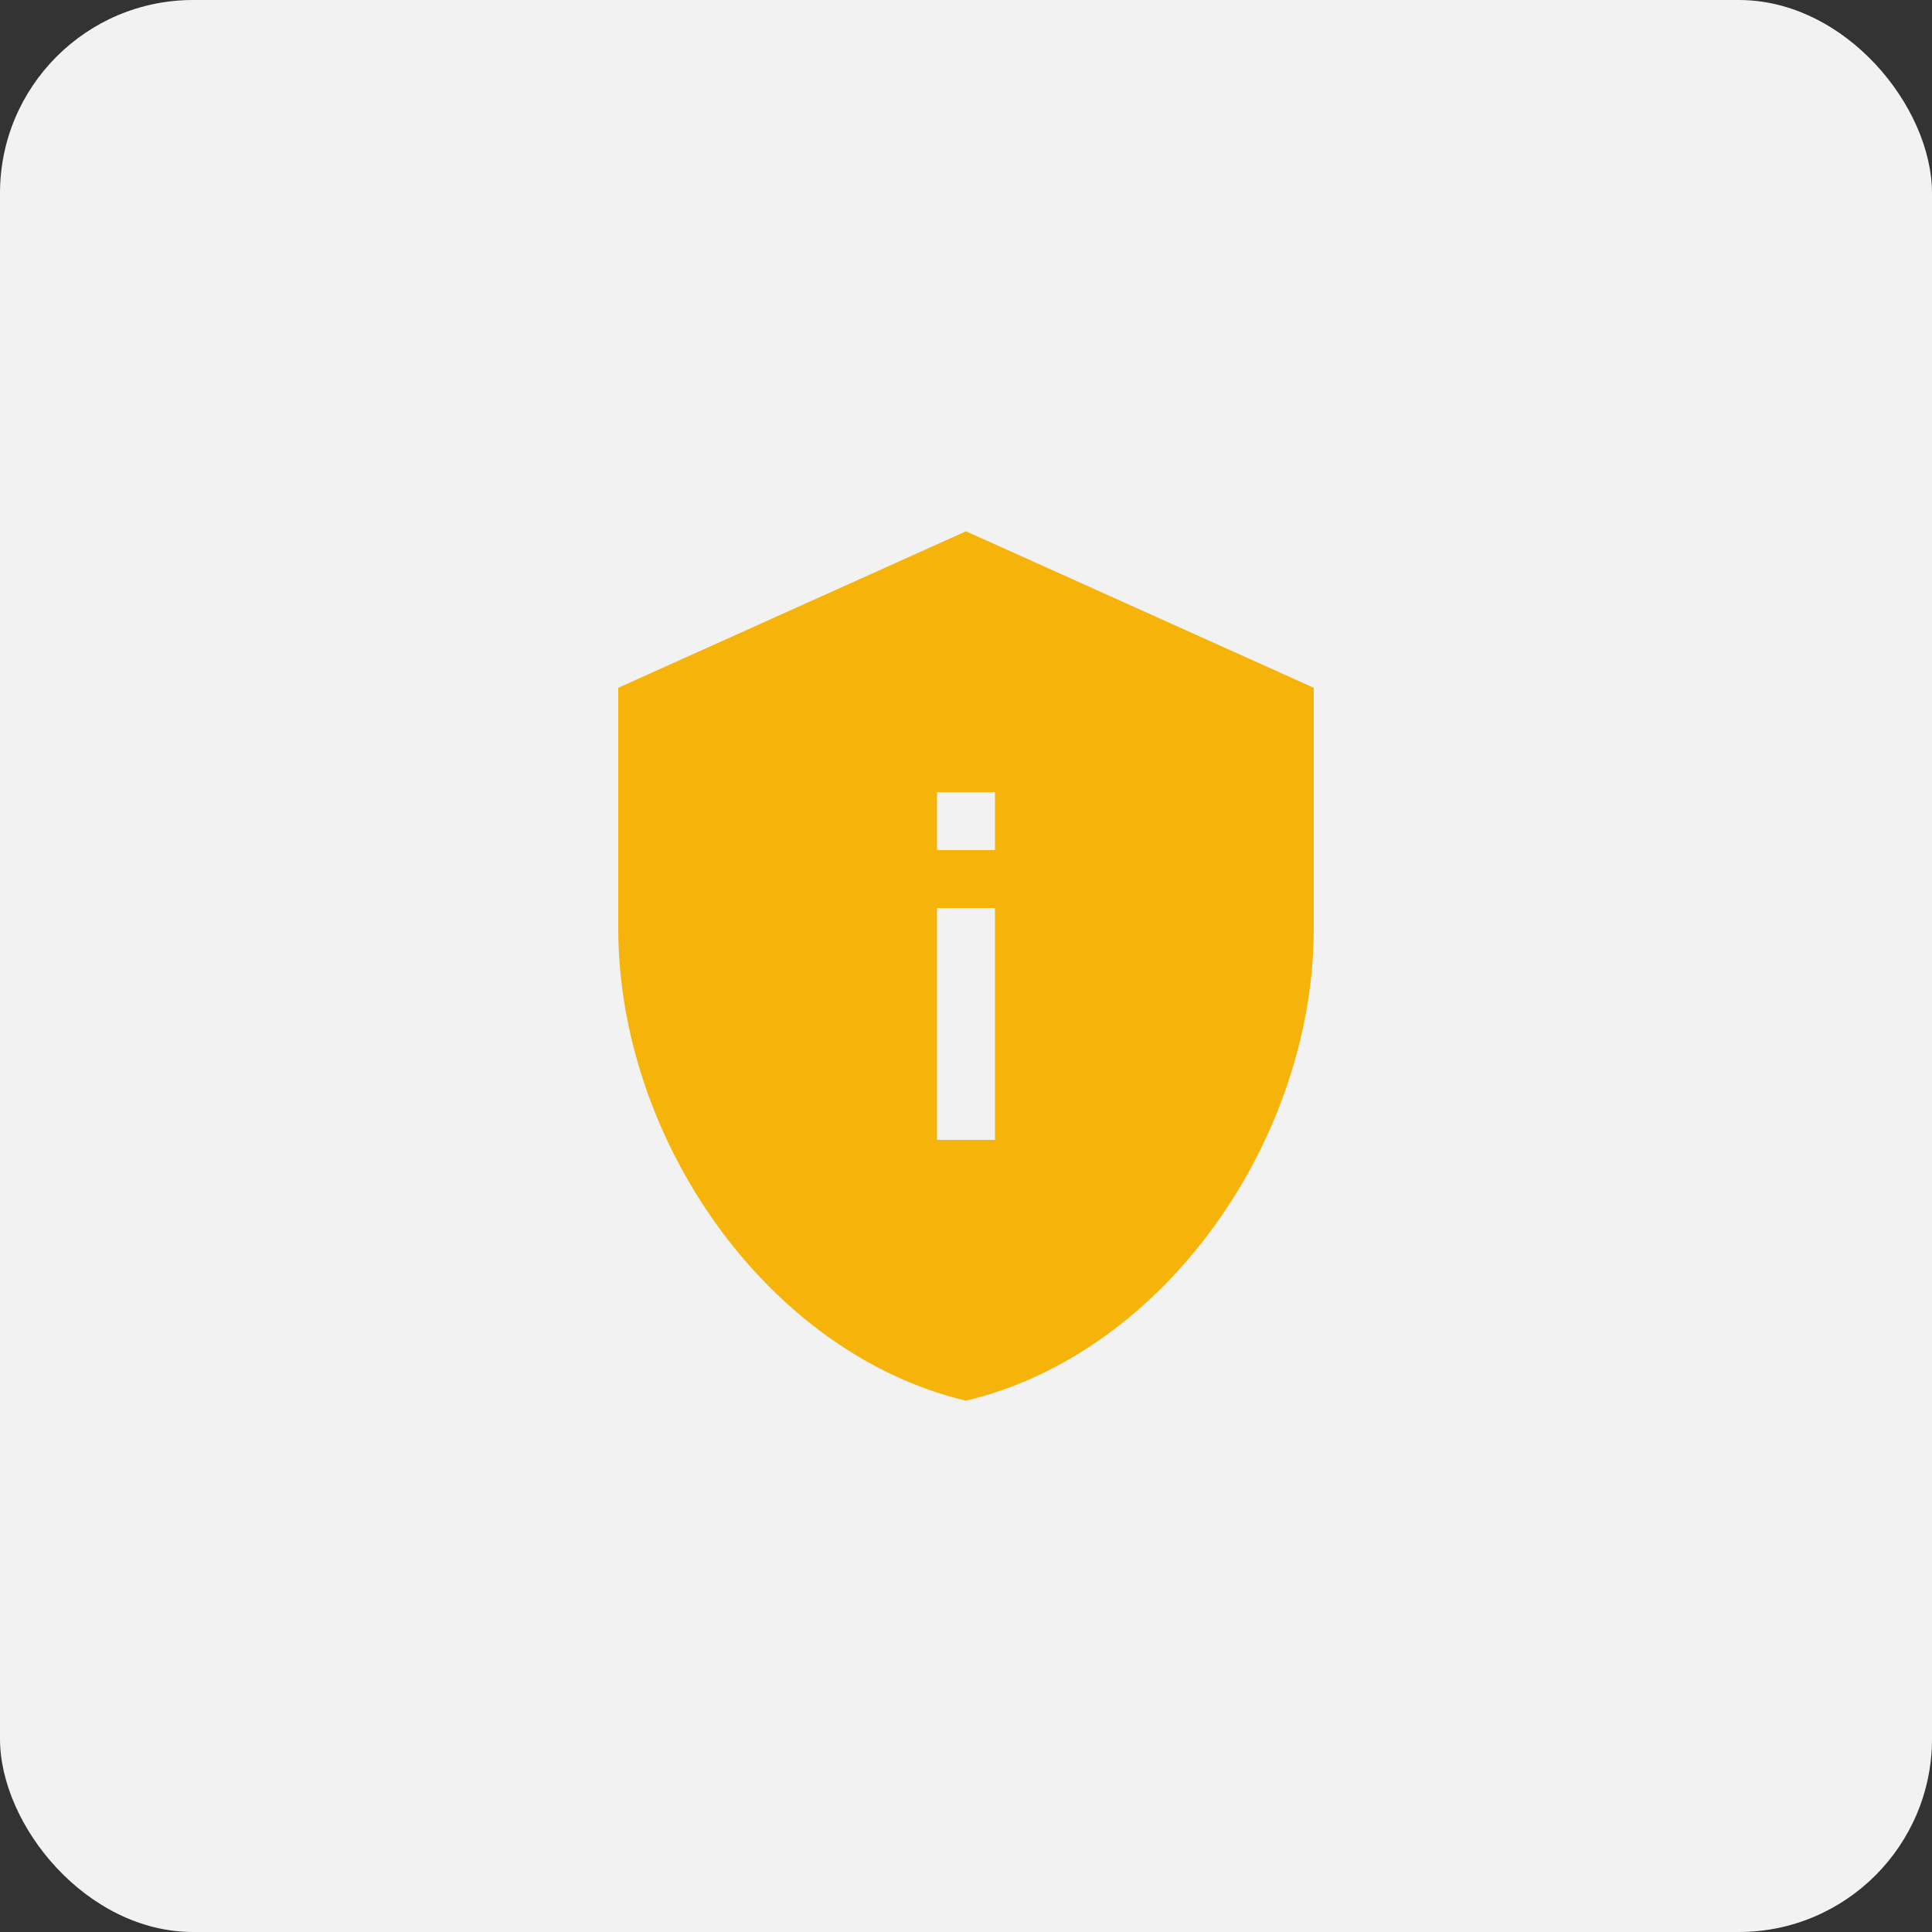 <svg width="40" height="40" viewBox="0 0 40 40" fill="none" xmlns="http://www.w3.org/2000/svg">
<rect x="0" y="0" width="40" height="40" fill="#333333" stroke="none"/>
<rect width="40" height="40" rx="4" fill="#F2F2F2"/>
<g clip-path="url(#clip0_593_253)">
<path d="M20 11L12.8 14.24V19.22C12.8 23.576 15.872 28.016 20 29C24.128 28.016 27.2 23.576 27.2 19.22V14.24L20 11ZM20.6 23.6H19.4V18.8H20.6V23.6ZM20.6 17.6H19.4V16.4H20.6V17.6Z" fill="#F6B40B"/>
</g>
<defs>
<clipPath id="clip0_593_253">
<rect width="24" height="24" fill="white" transform="translate(8 8)"/>
</clipPath>
</defs>
</svg>
